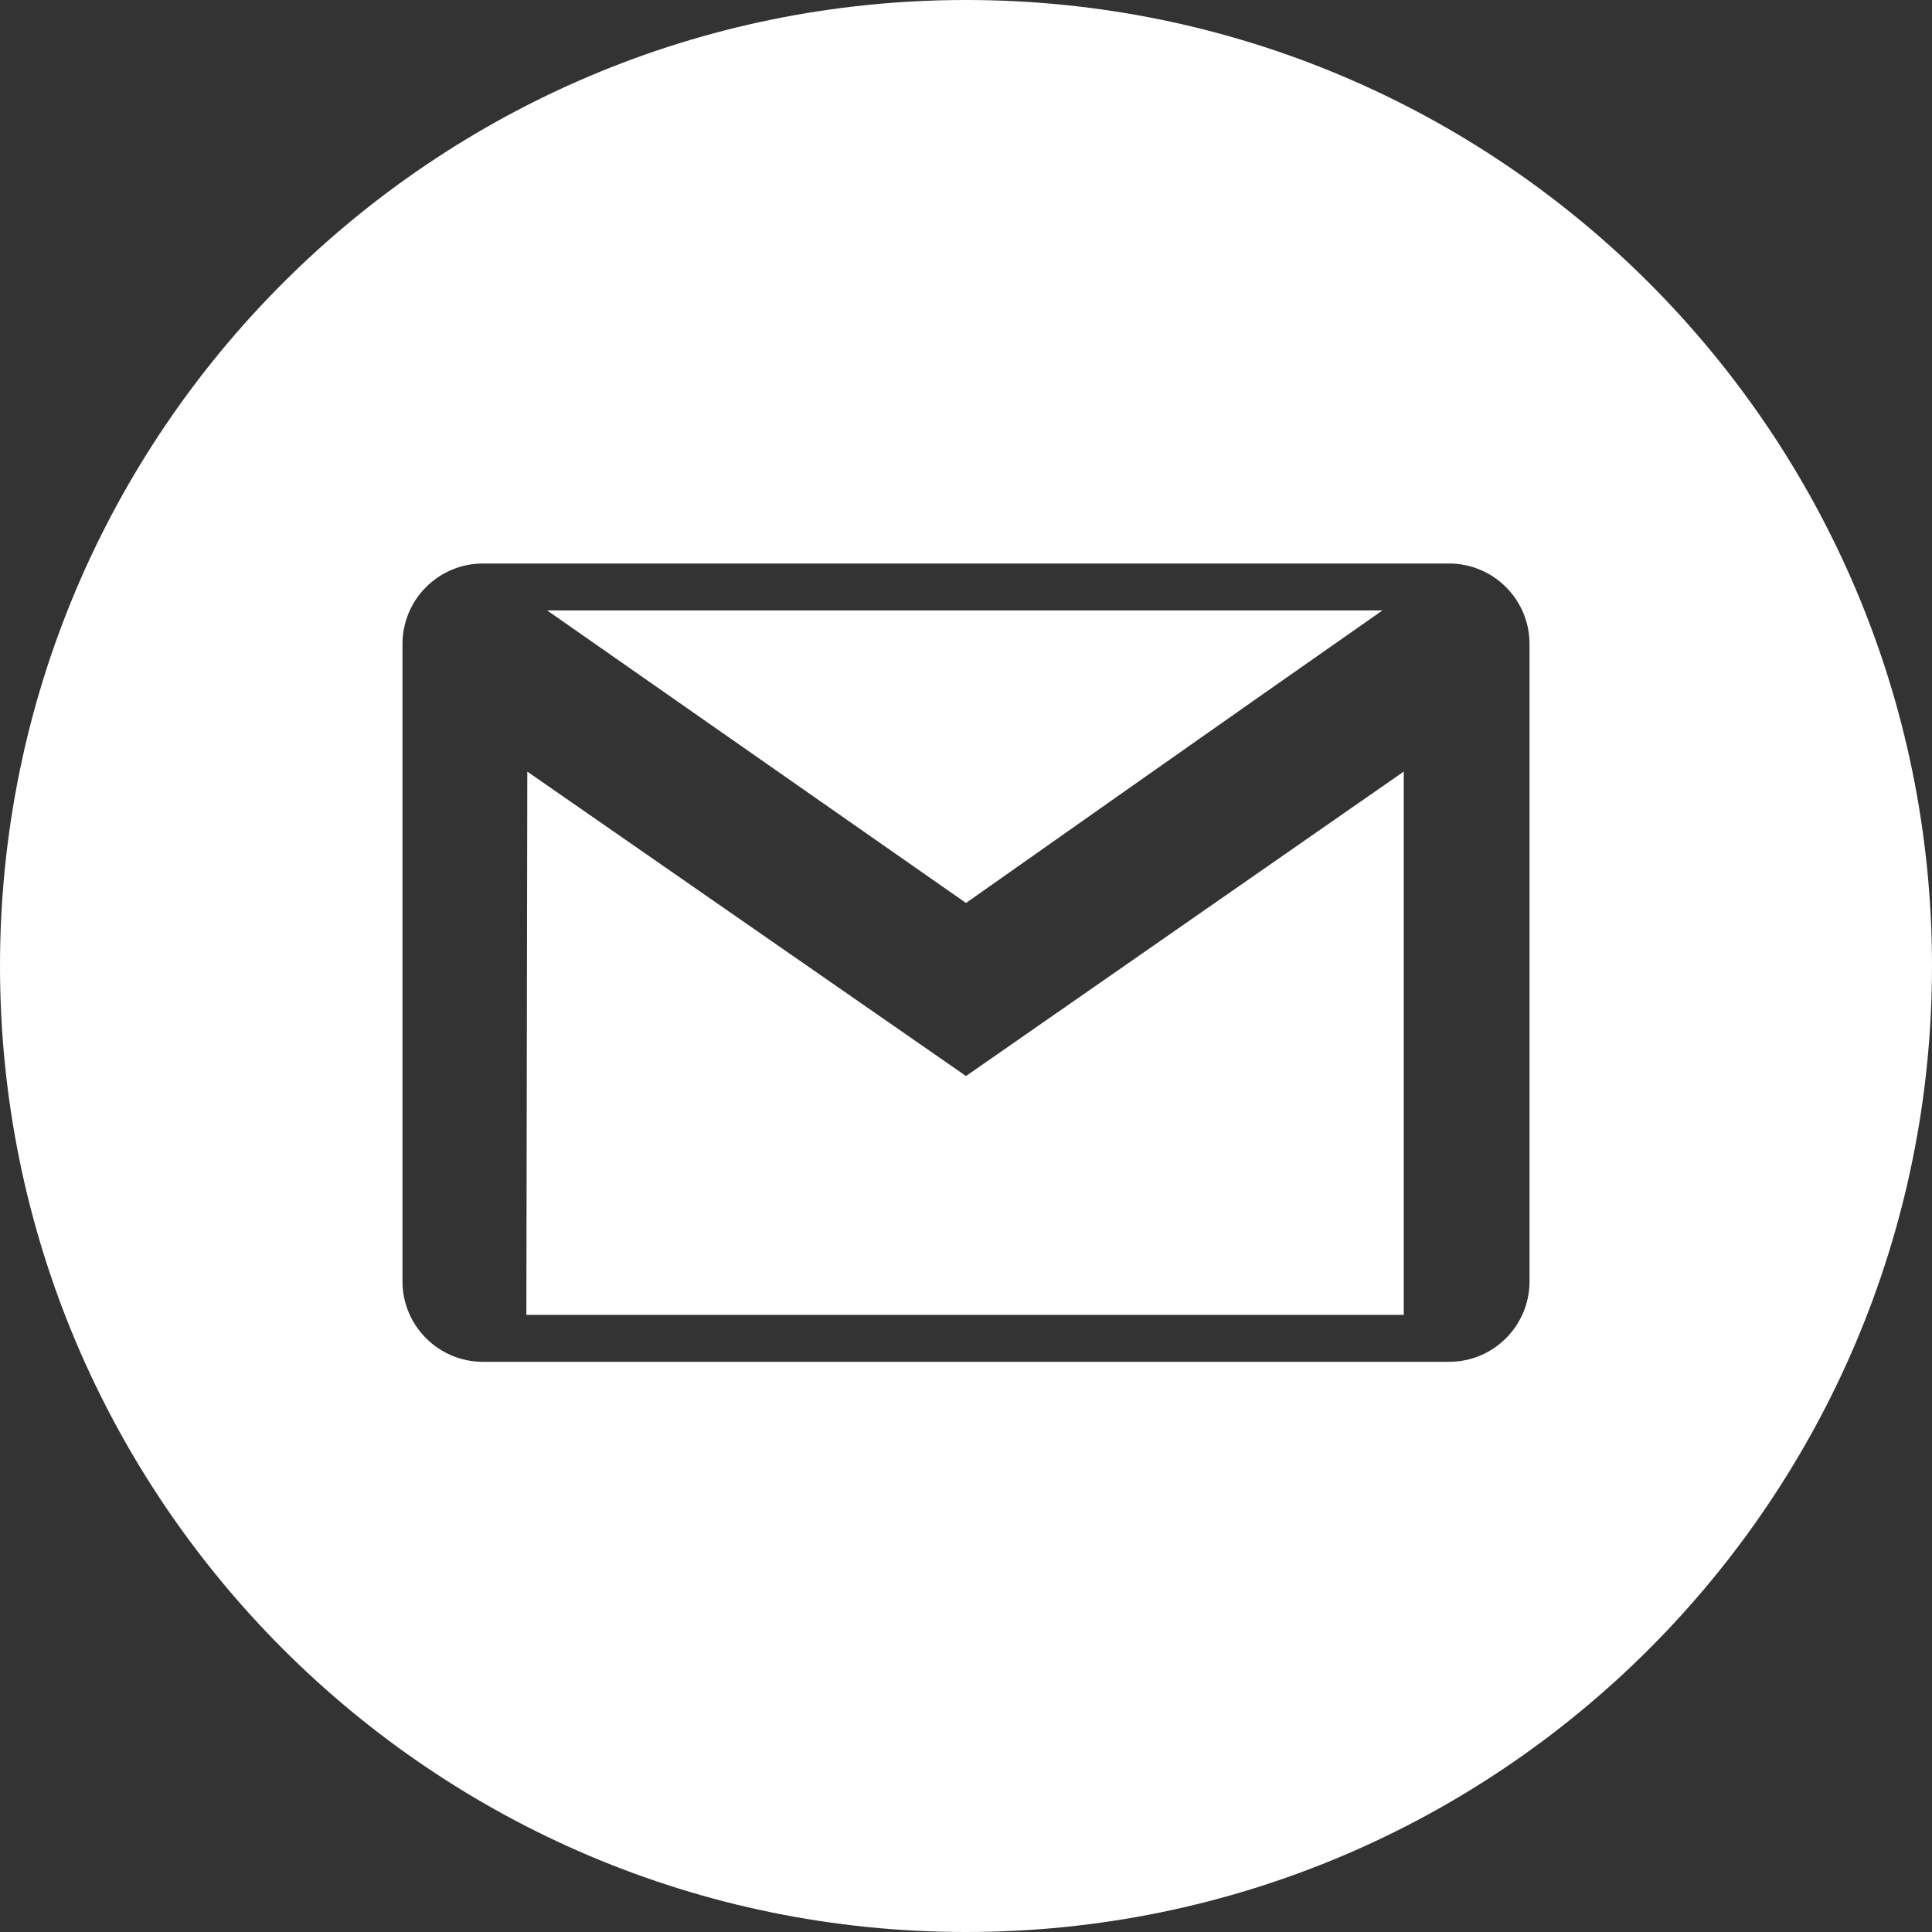 <svg width="40" height="40" viewBox="0 0 40 40" fill="none" xmlns="http://www.w3.org/2000/svg">
<rect x="0" y="0" width="40" height="40" fill="#333333" stroke="none"/>
<g clip-path="url(#clip0_14_91)">
<path fill-rule="evenodd" clip-rule="evenodd" d="M20 0C8.957 0 0 8.953 0 20C0 31.045 8.957 40 20 40C31.045 40 40 31.045 40 20C40 8.953 31.045 0 20 0ZM30.002 28.195C30.922 28.195 31.667 27.448 31.667 26.53V13.332C31.667 12.413 30.92 11.667 30.002 11.667H9.998C9.08 11.667 8.333 12.413 8.333 13.332V26.53C8.333 27.448 9.08 28.195 9.998 28.195H30.002ZM20 22.278L10.917 15.975L10.898 27.222H29.063V15.975L20 22.278ZM28.623 12.638C26.078 14.412 20 18.695 20 18.695L11.328 12.638H28.623Z" fill="white"/>
</g>
<defs>
<clipPath id="clip0_14_91">
<rect width="40" height="40" fill="white"/>
</clipPath>
</defs>
</svg>
